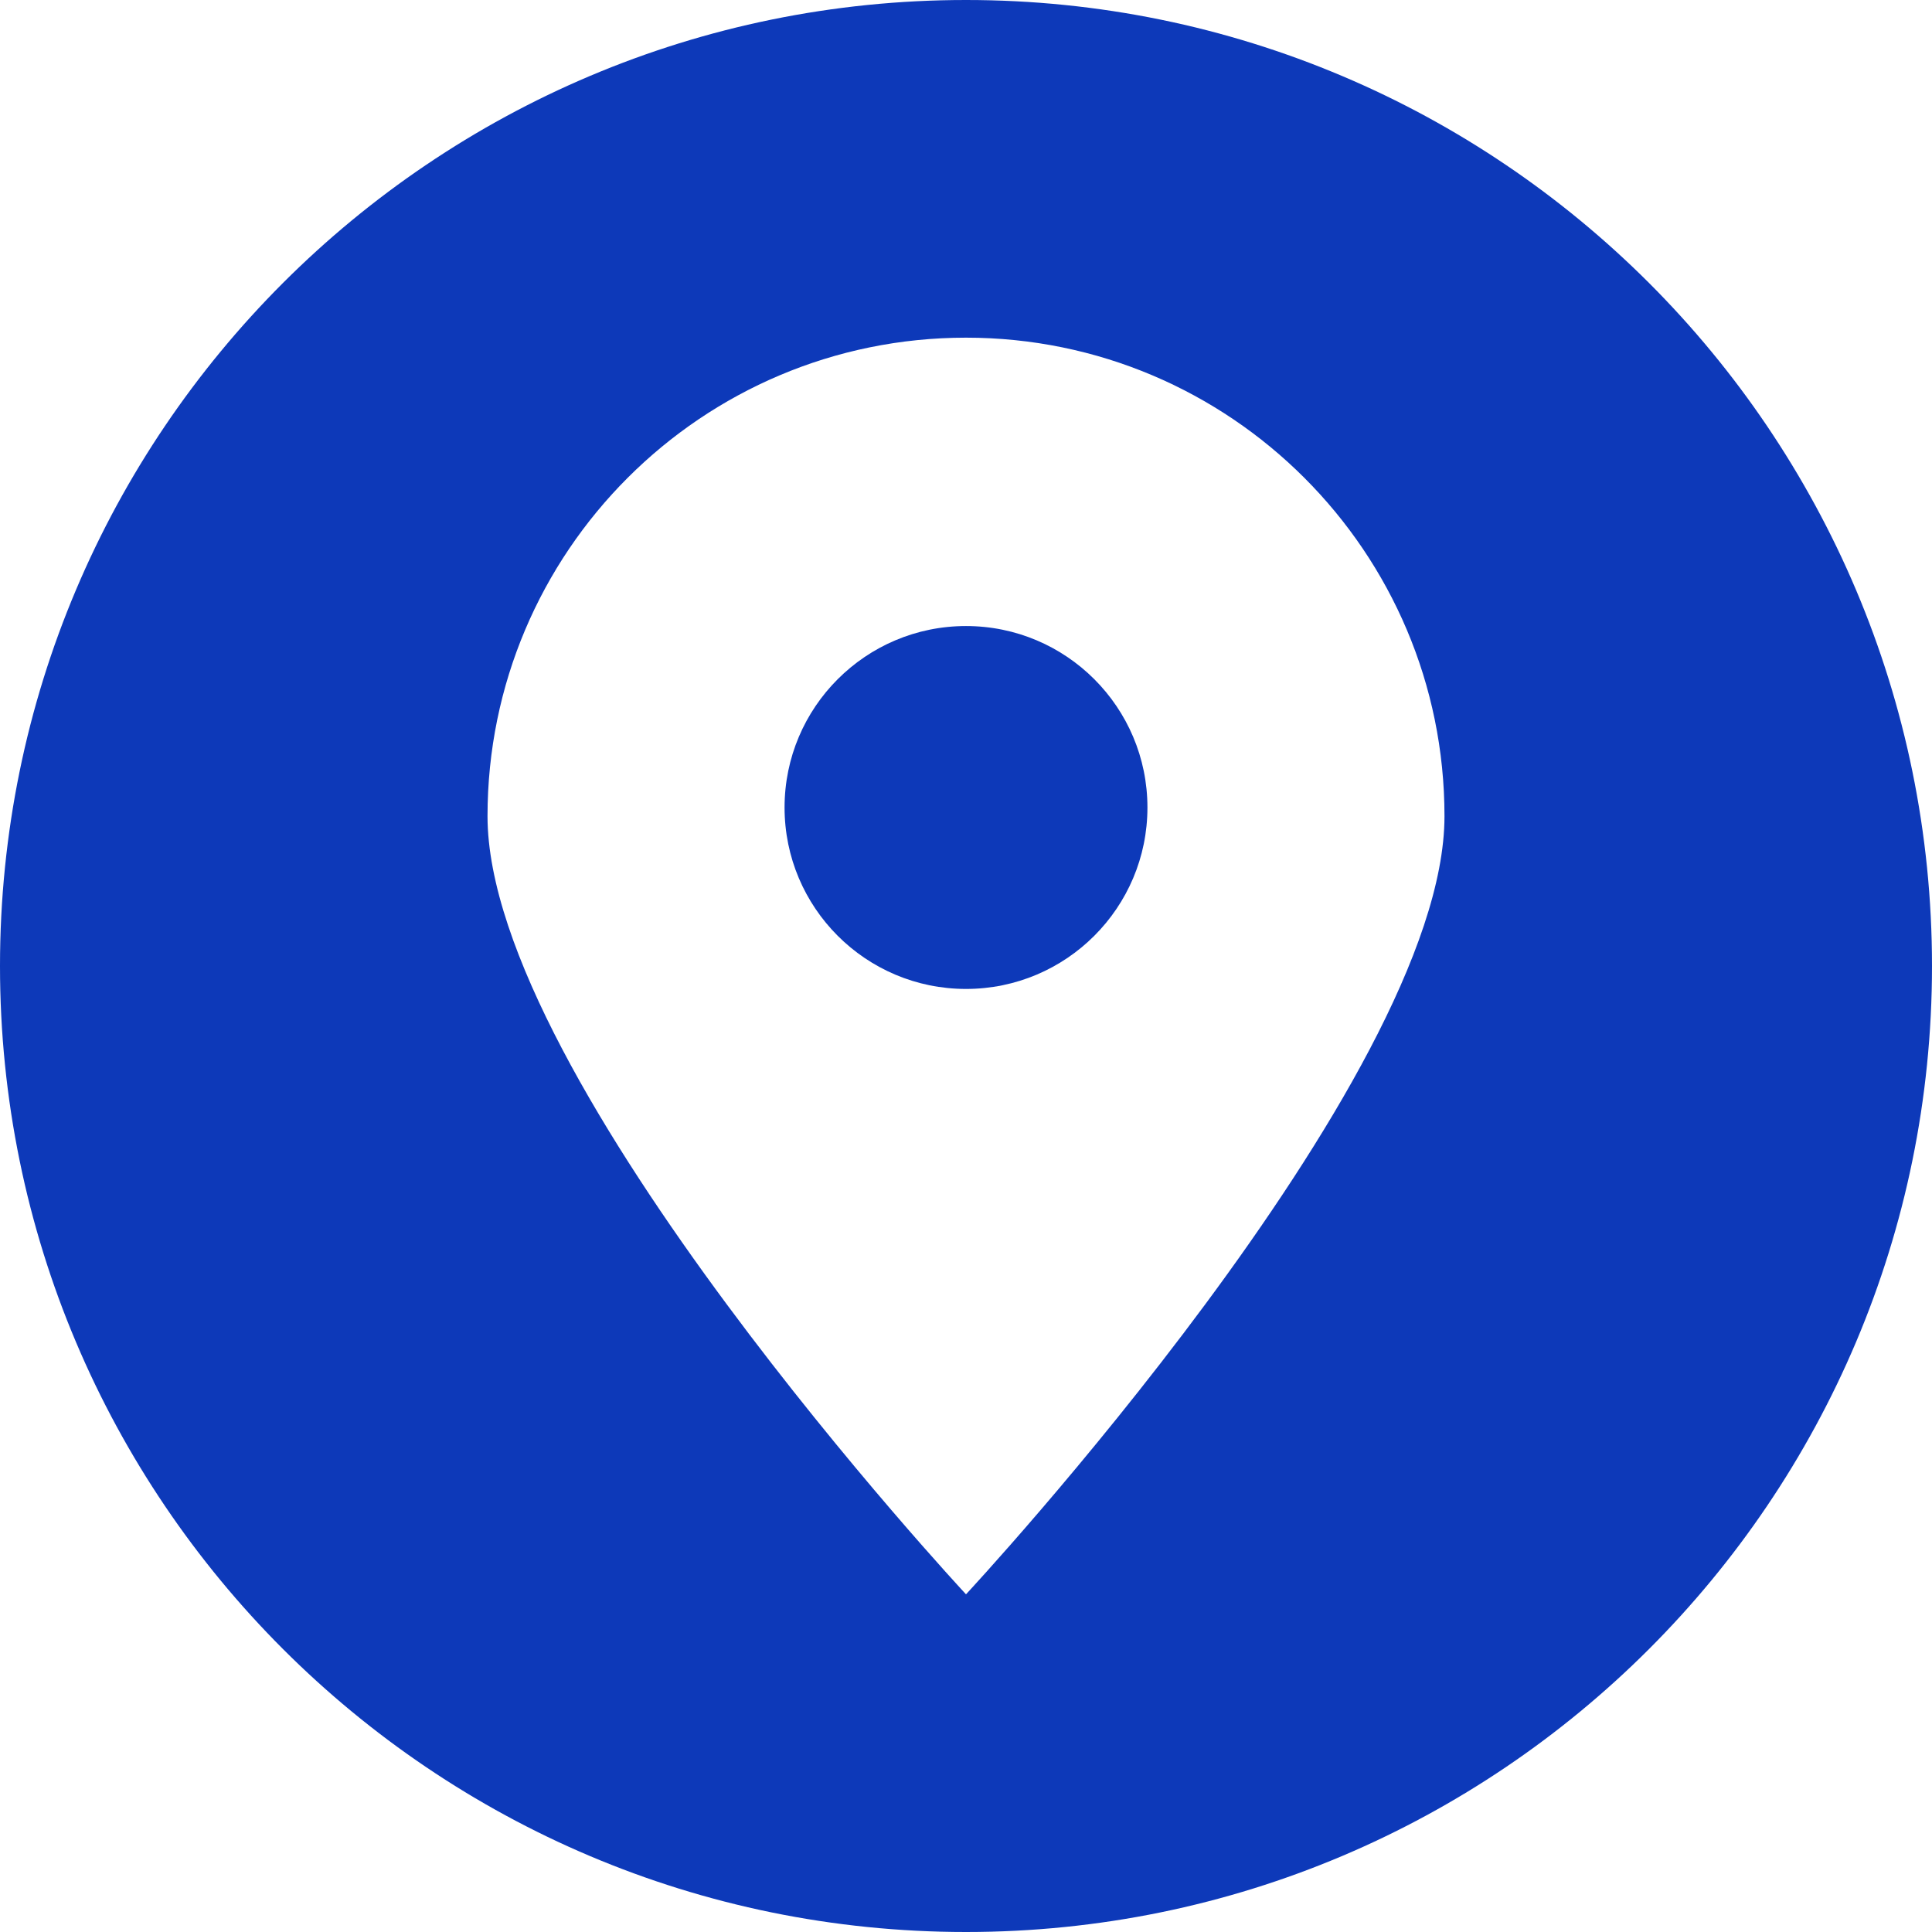 <svg width="80" height="80" viewBox="0 0 80 80" fill="none" xmlns="http://www.w3.org/2000/svg">
<g clip-path="url(#clip0_1_16069)">
<path fill-rule="evenodd" clip-rule="evenodd" d="M40 80C17.912 80 0 62.088 0 40C0 17.912 17.912 0 40 0C62.088 0 80 17.912 80 40C80 62.088 62.088 80 40 80ZM40 13.982C50.942 13.982 59.813 22.853 59.813 33.795C59.813 44.737 40 66.017 40 66.017C40 66.017 20.187 44.737 20.187 33.795C20.187 22.853 29.058 13.982 40 13.982ZM40 25.923C44.149 25.923 47.513 29.288 47.513 33.437C47.513 37.585 44.149 40.95 40 40.95C35.851 40.95 32.487 37.585 32.487 33.437C32.487 29.288 35.851 25.923 40 25.923Z" fill="#0D39B9"/>
</g>
<defs>
<clipPath id="clip0_1_16069">
<rect width="80" height="80" fill="white"/>
</clipPath>
</defs>
</svg>
